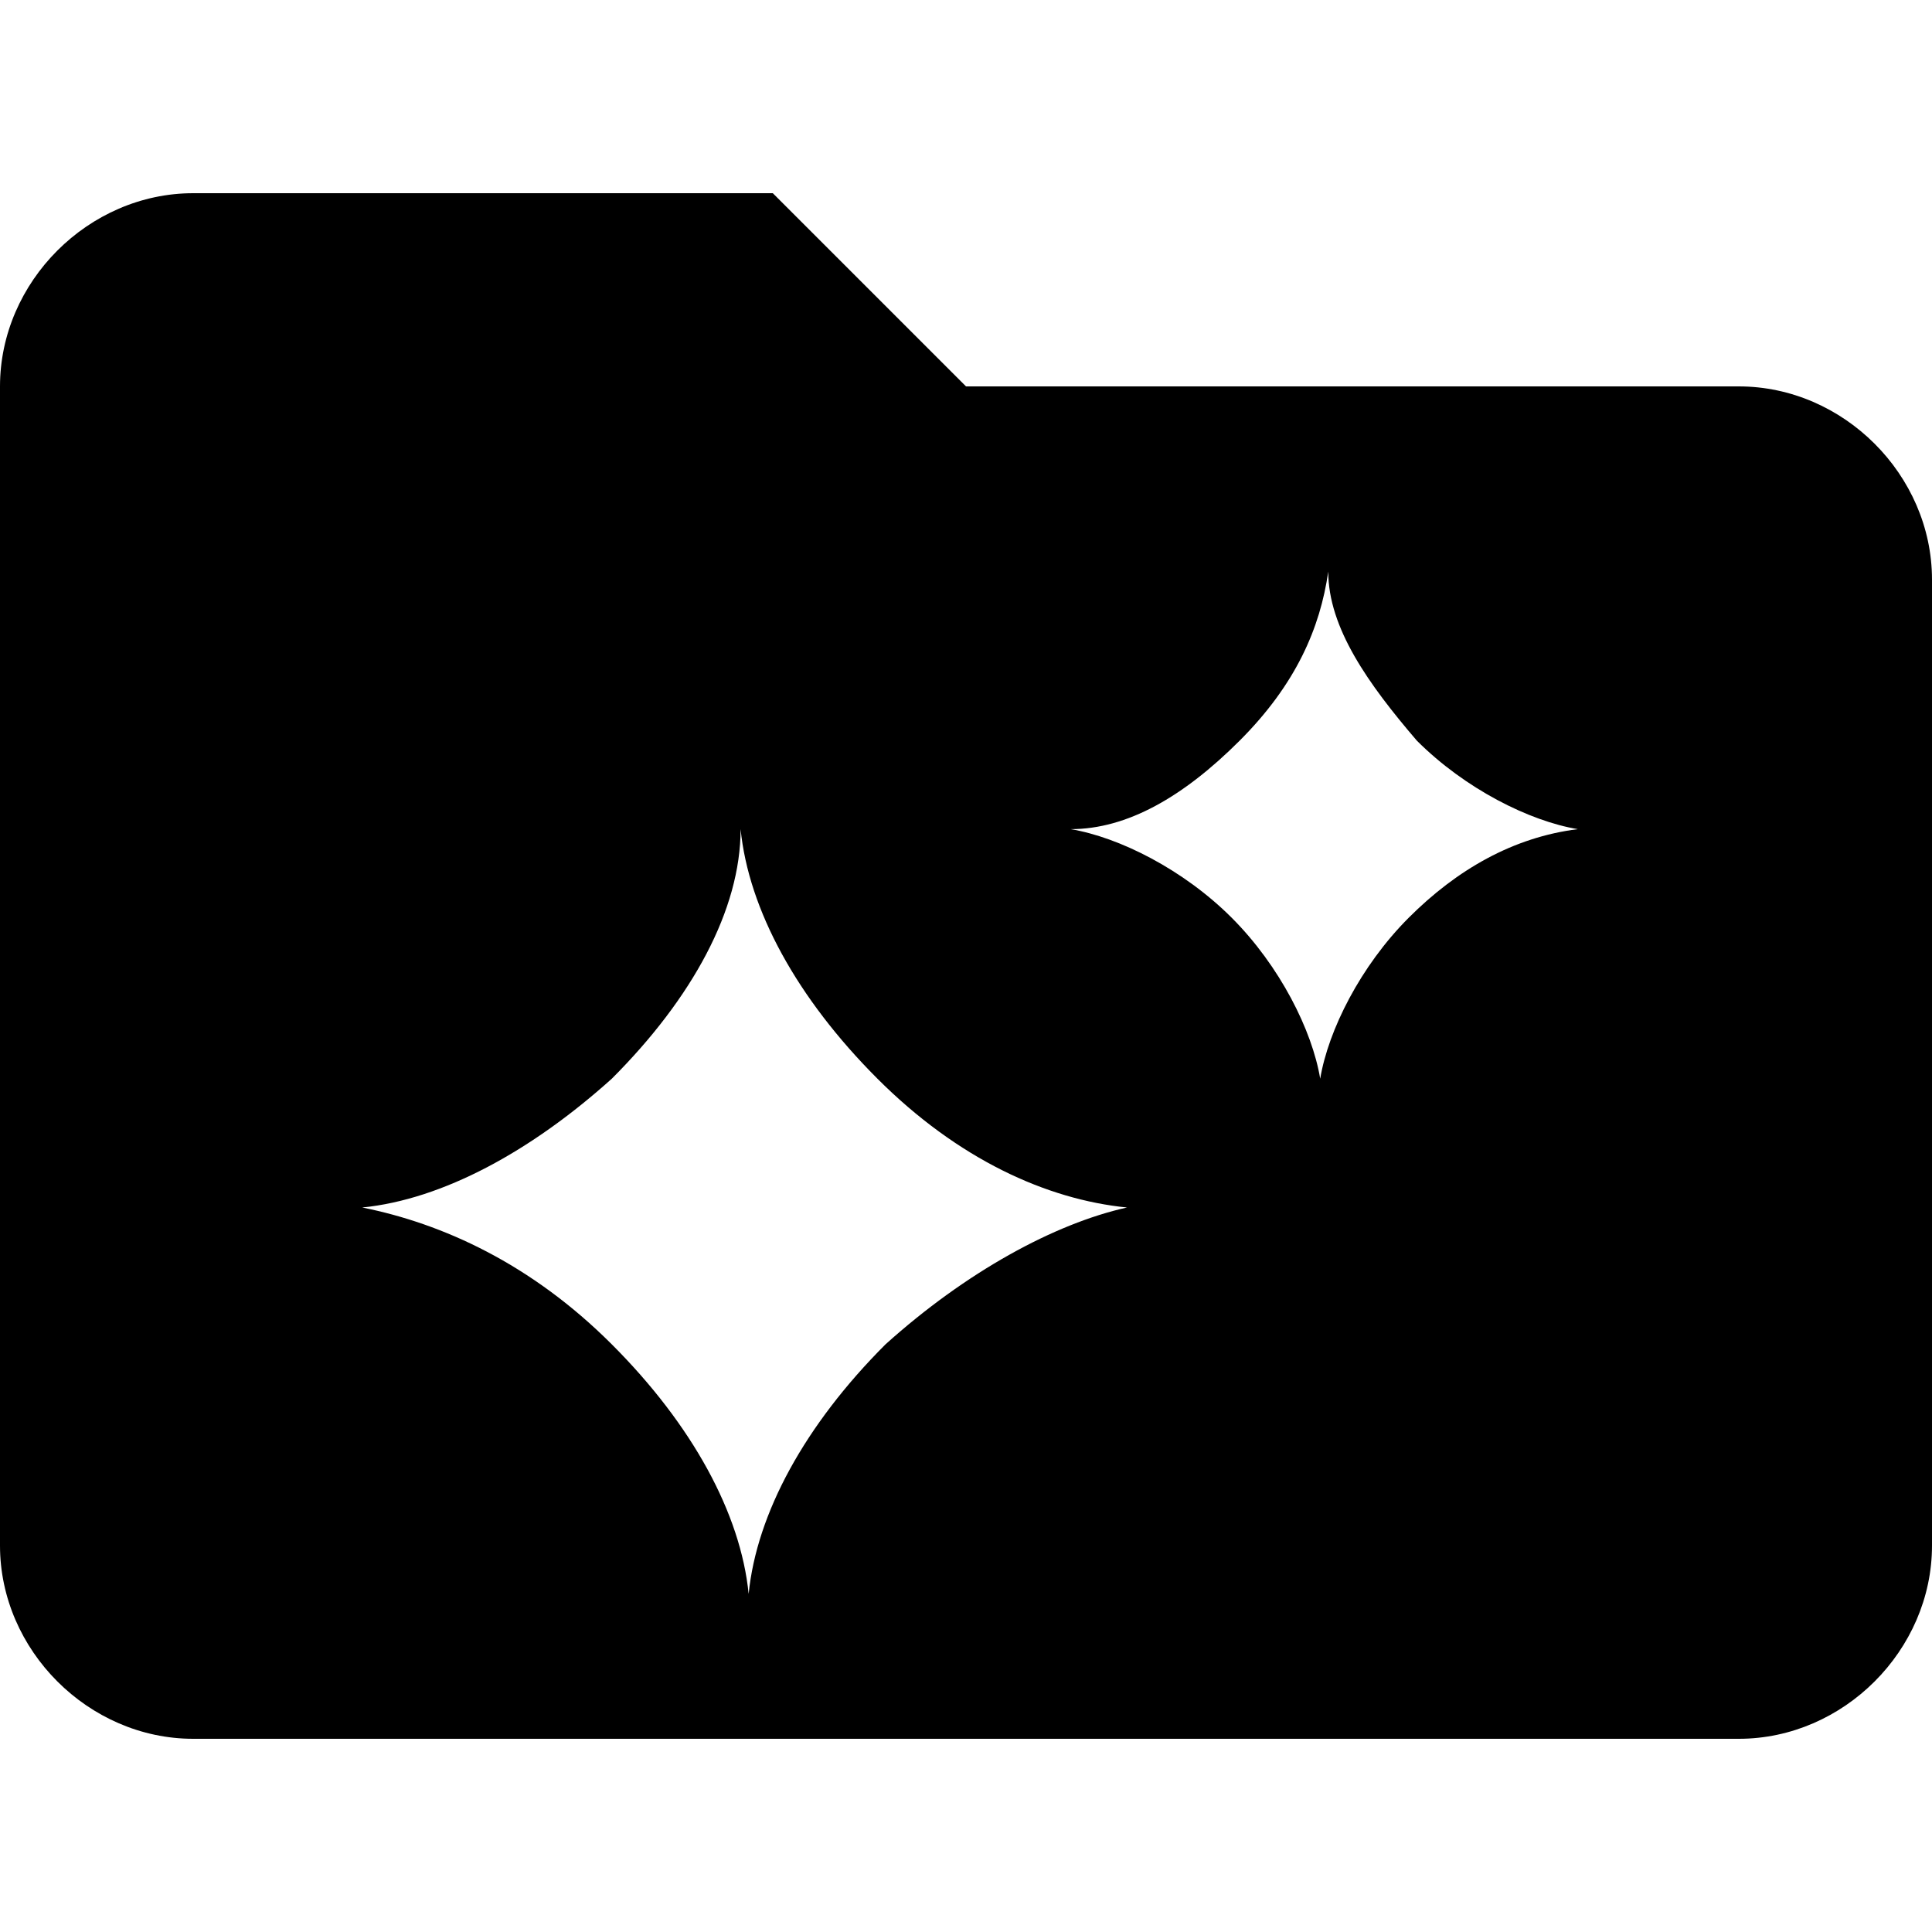 <?xml version="1.0" encoding="utf-8"?>
<!-- Generator: Adobe Illustrator 24.2.1, SVG Export Plug-In . SVG Version: 6.00 Build 0)  -->
<svg version="1.1" id="Layer_1" xmlns="http://www.w3.org/2000/svg" xmlns:xlink="http://www.w3.org/1999/xlink" x="0px" y="0px"
	 viewBox="0 0 24 24" style="enable-background:new 0 0 24 24;" xml:space="preserve">
<path d="M21.6,4.8H12L9.6,2.4H2.4C1.1,2.4,0,3.5,0,4.8v14.4c0,1.3,1.1,2.4,2.4,2.4h19.2c1.3,0,2.4-1.1,2.4-2.4v-12
	C24,5.9,22.9,4.8,21.6,4.8z M11,16.7c-1,1-1.6,2.1-1.7,3.1c-0.1-1-0.7-2.1-1.7-3.1c-1-1-2.1-1.5-3.1-1.7c1-0.1,2.1-0.7,3.1-1.6
	c1-1,1.6-2.1,1.6-3.1c0.1,1,0.7,2.1,1.7,3.1s2.1,1.5,3.1,1.6C13.1,15.2,12,15.8,11,16.7z M17.5,11.4c-0.6,0.6-1,1.4-1.1,2
	c-0.1-0.6-0.5-1.4-1.1-2s-1.4-1-2-1.1c0.7,0,1.4-0.4,2.1-1.1c0.7-0.7,1-1.4,1.1-2.1c0,0.7,0.5,1.4,1.1,2.1c0.6,0.6,1.4,1,2,1.1
	C18.8,10.4,18.1,10.8,17.5,11.4z"/>
</svg>

